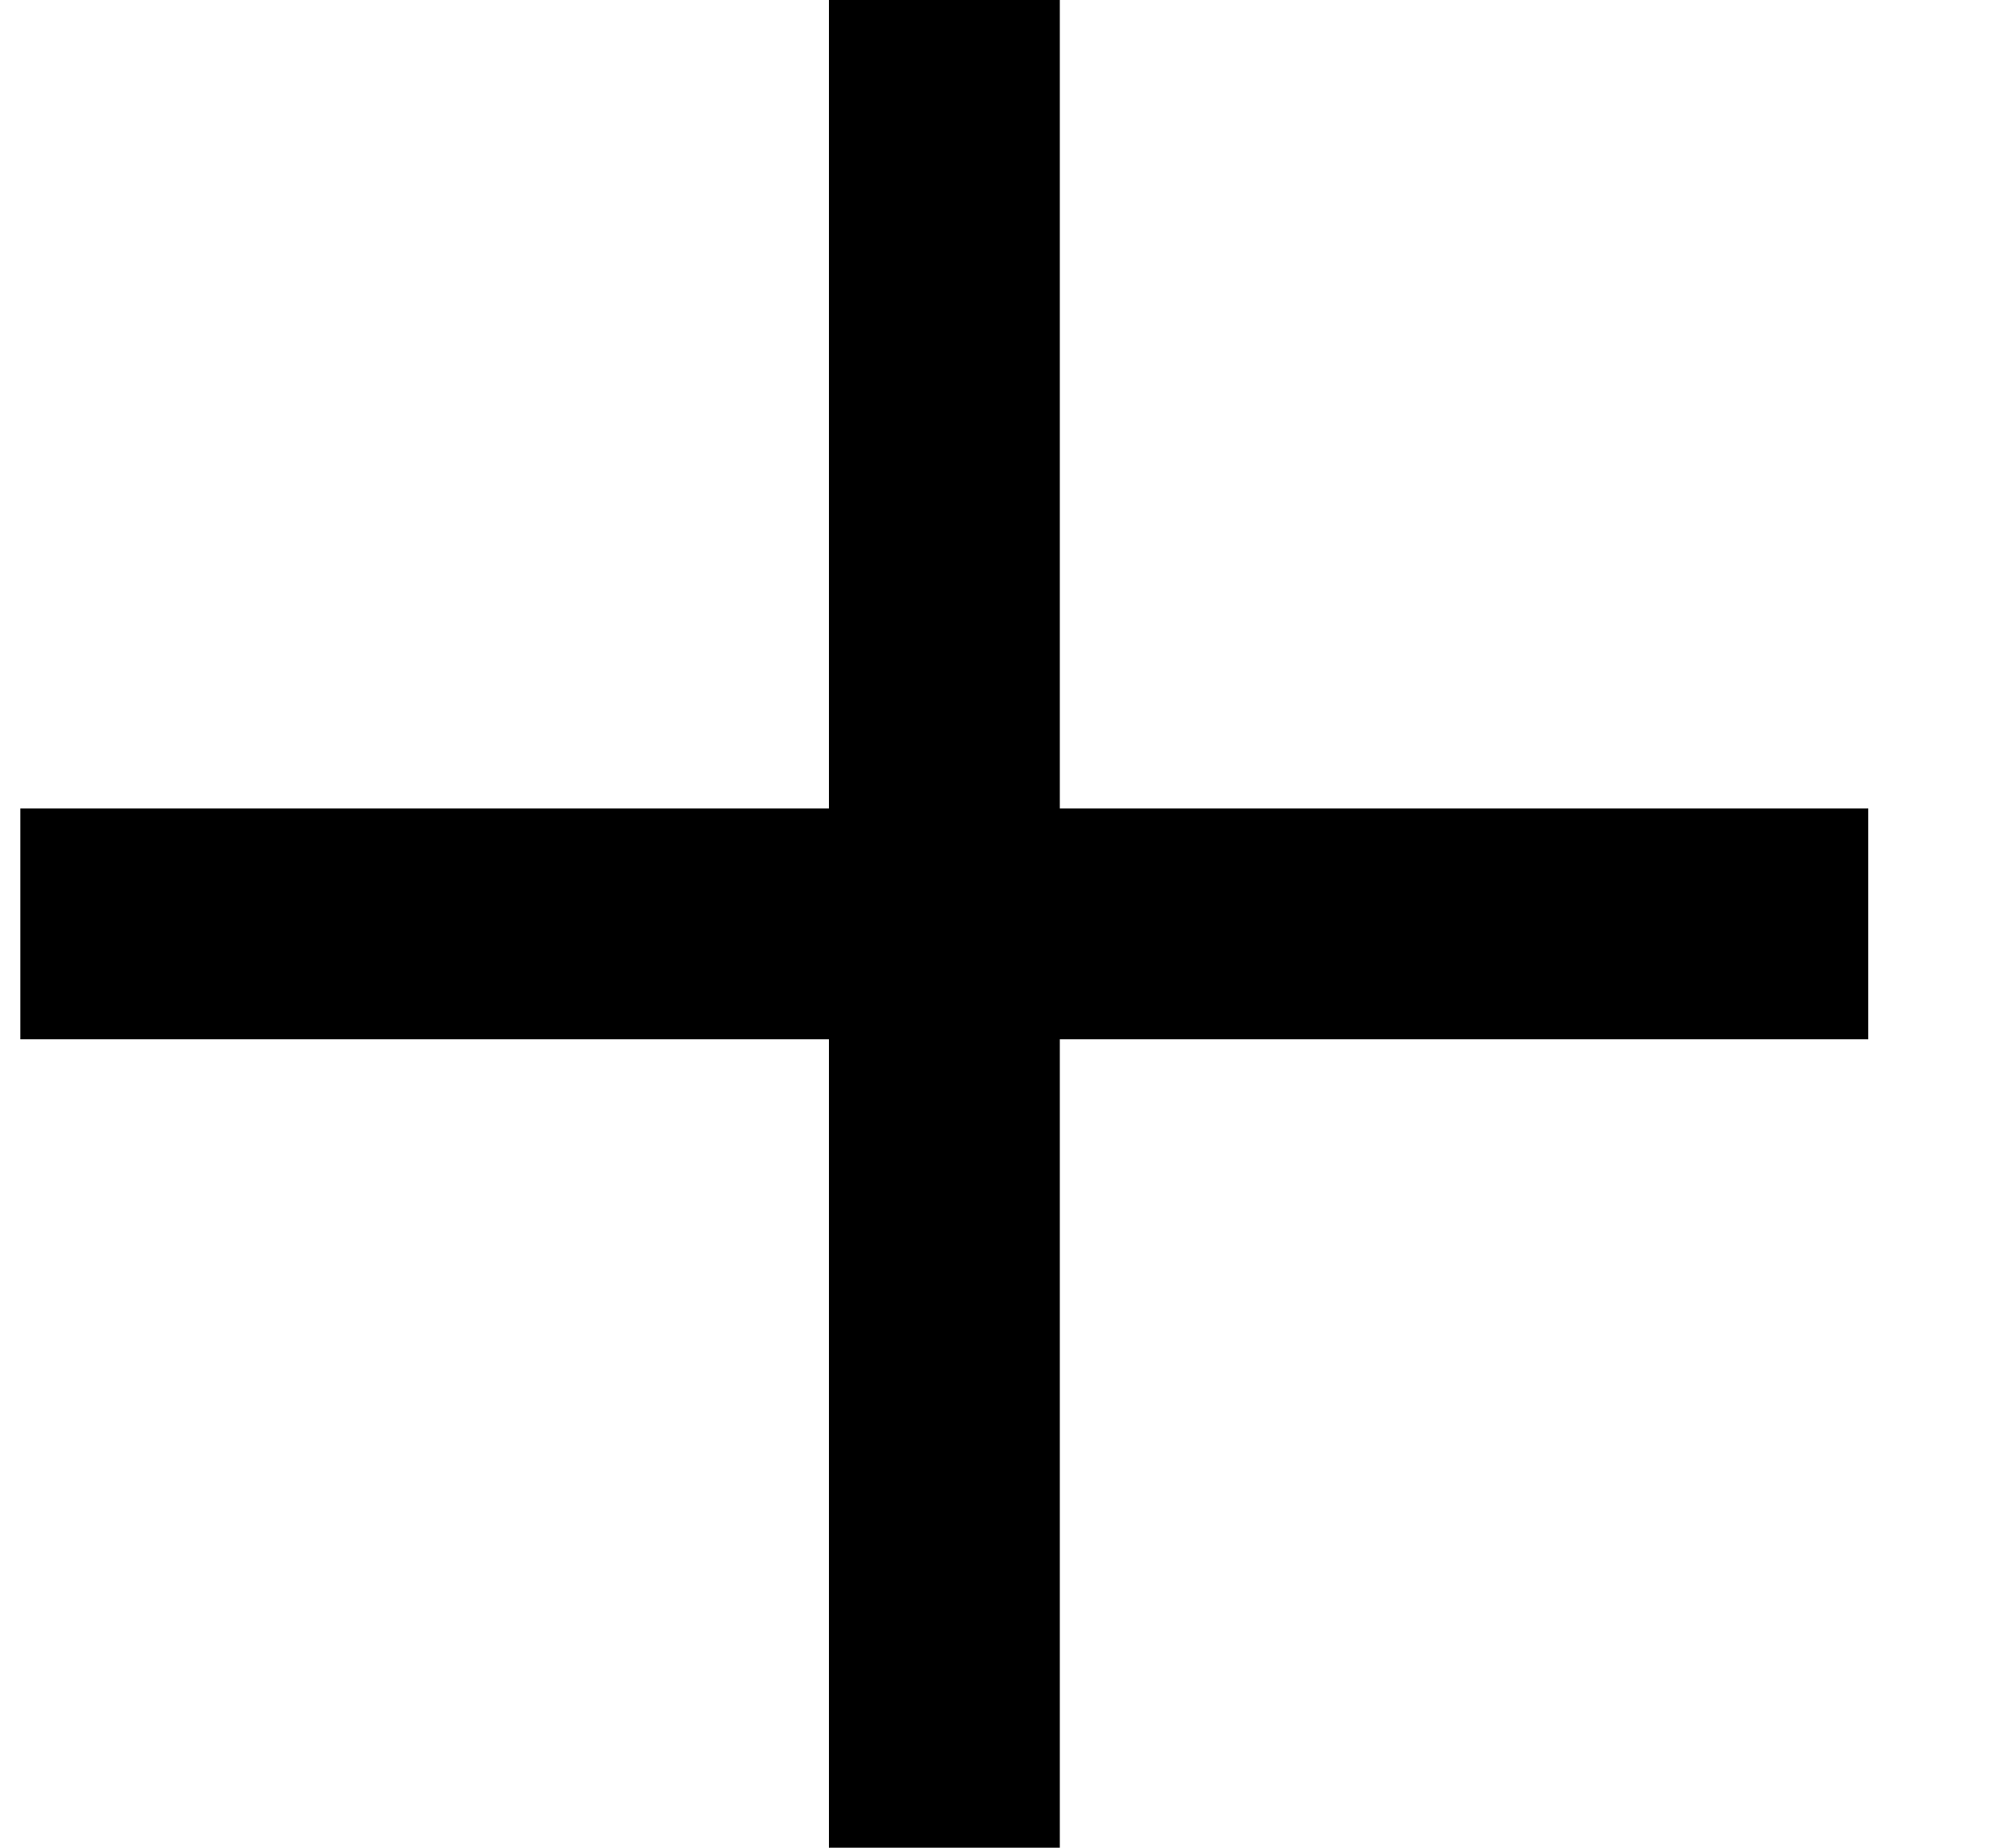 <svg width="13" height="12" viewBox="0 0 13 12" fill="none" xmlns="http://www.w3.org/2000/svg">
<path d="M6.882 5.25V0H5.382V5.25H0.132V6.75H5.382V12H6.882V6.75H12.132V5.25H6.882Z" fill="black"/>
</svg>
